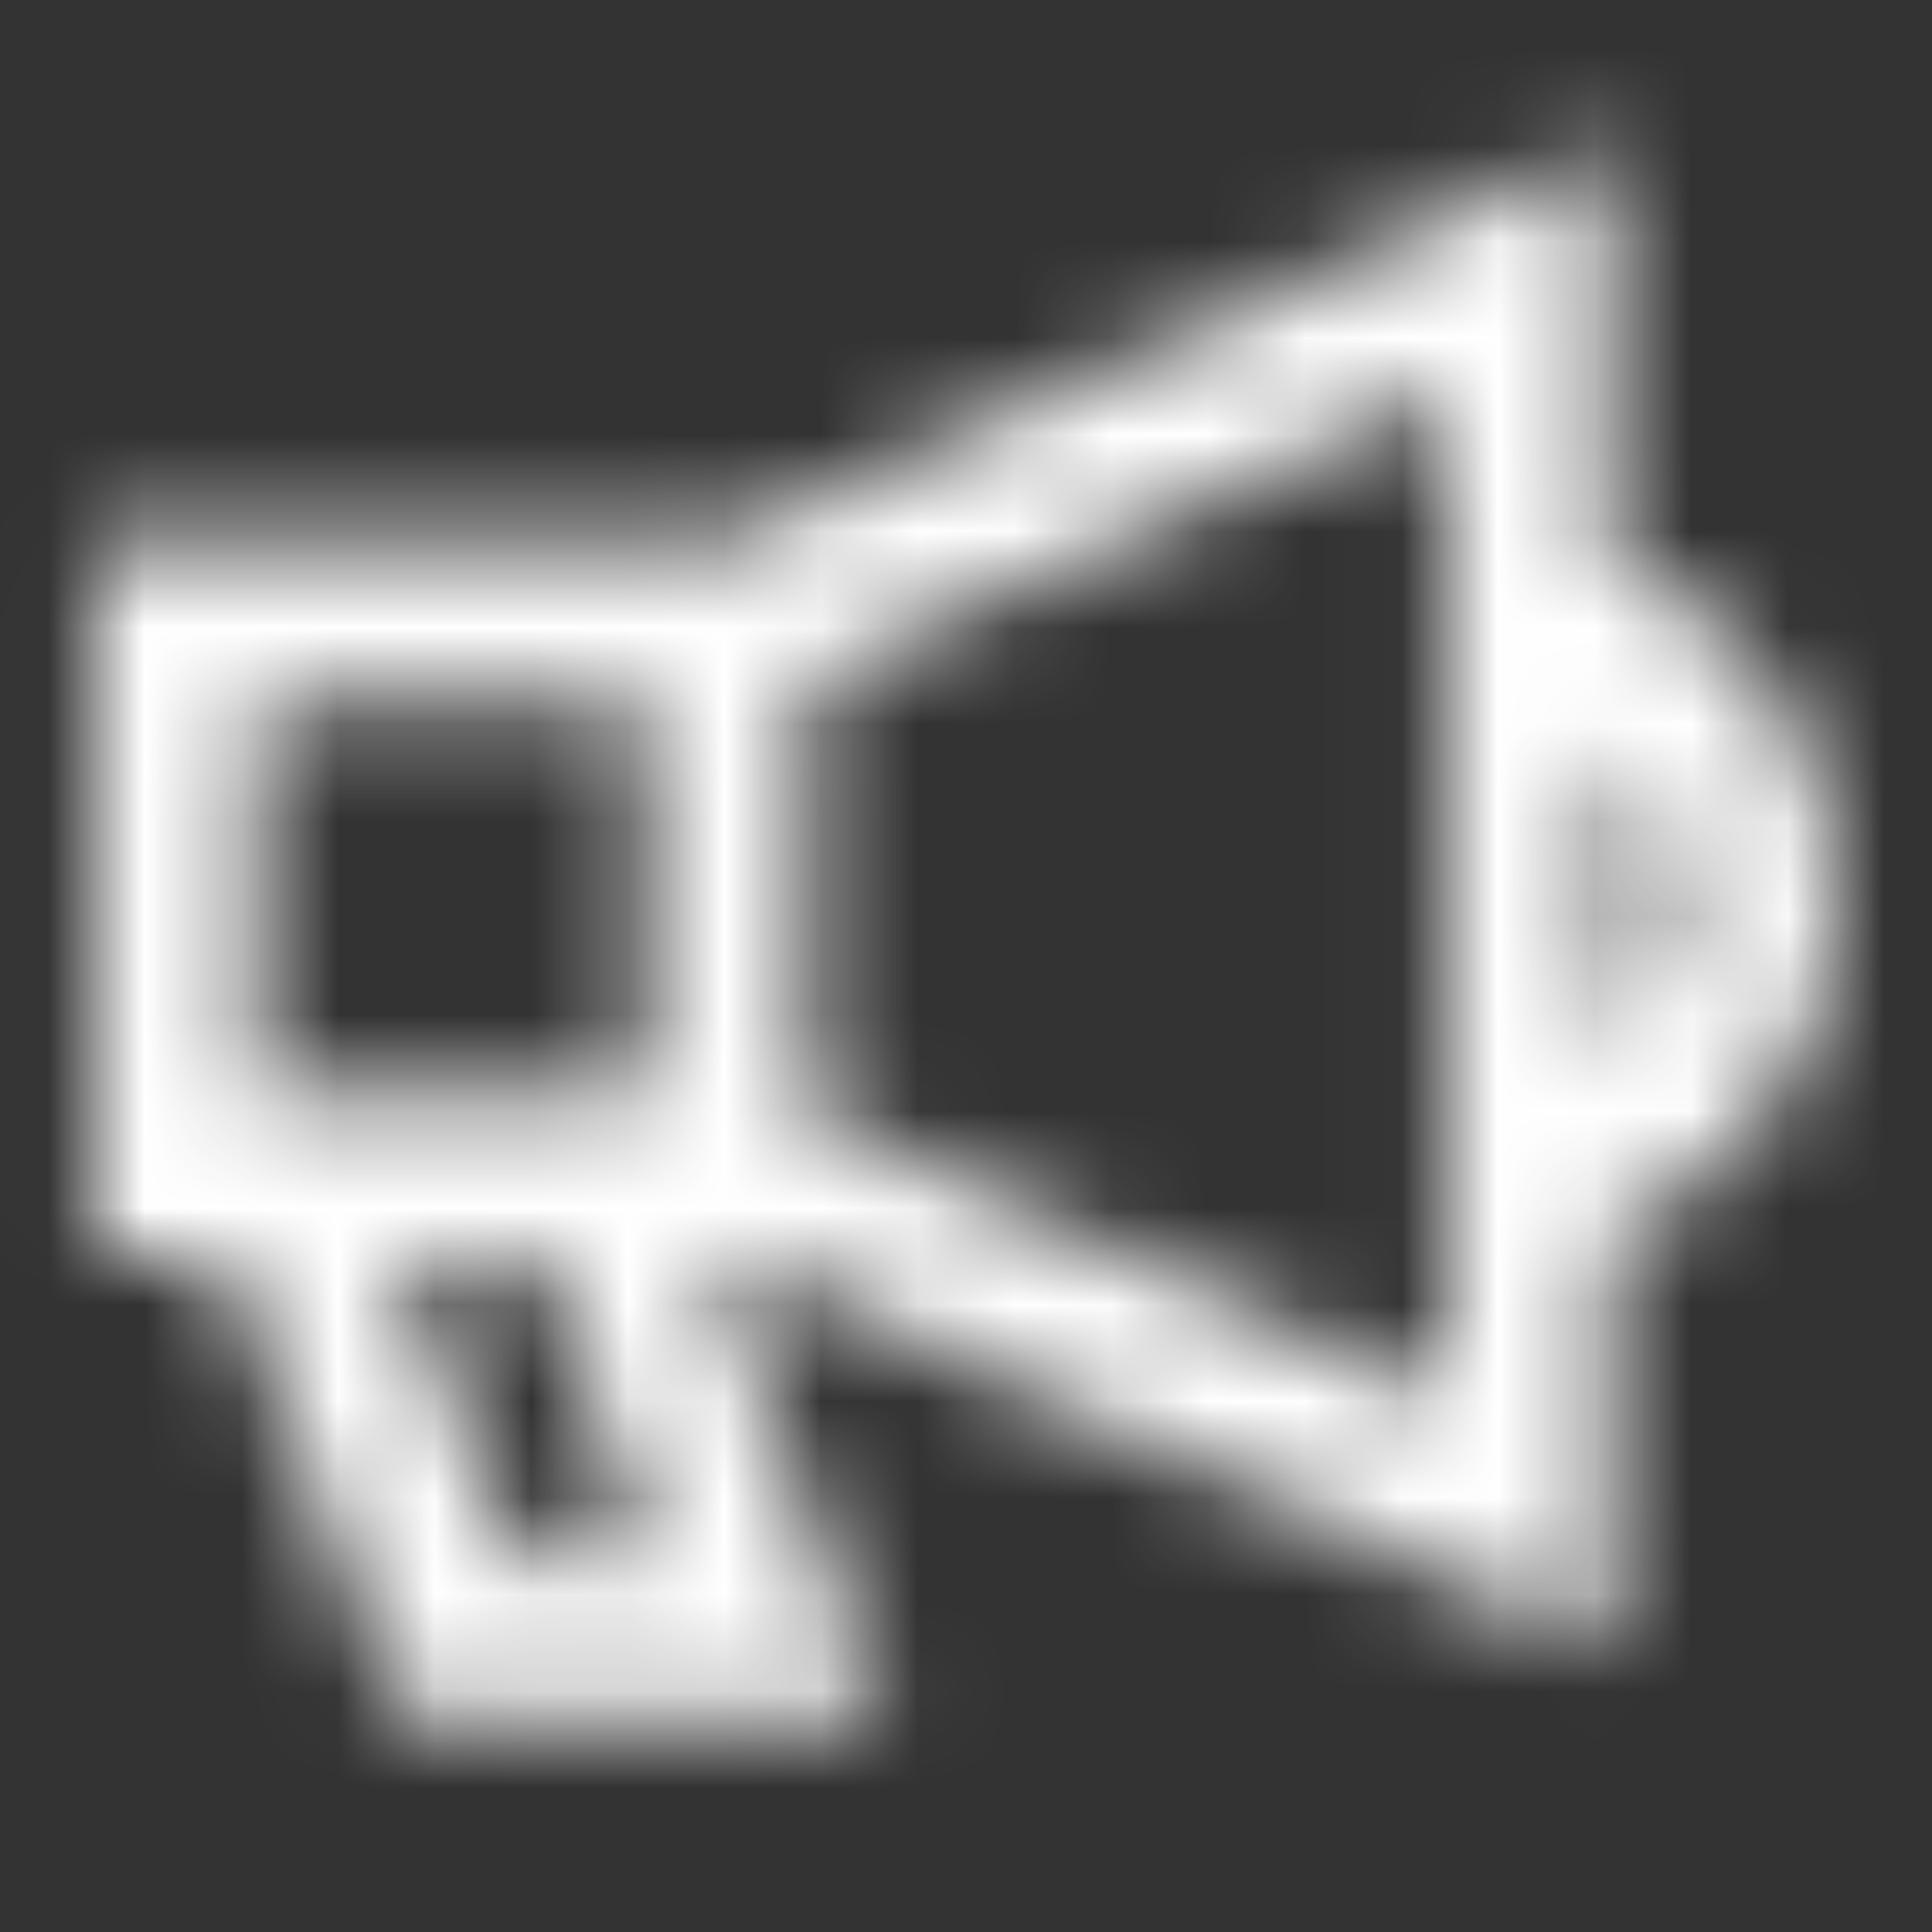 <svg width="20" height="20" viewBox="0 0 20 20" fill="none" xmlns="http://www.w3.org/2000/svg">
<rect x="0" y="0" width="20" height="20" fill="#333333" stroke="none"/>
<mask id="mask0_7700_70302" style="mask-type:alpha" maskUnits="userSpaceOnUse" x="0" y="1" width="20" height="17">
<path d="M19.016 9.291C19.015 8.538 18.789 7.803 18.367 7.18C17.946 6.556 17.348 6.073 16.65 5.791V1.5L7.573 5.583H0.984V13.008H2.312L4.19 17.833H9.177L7.353 13.008H7.573L16.65 17.083V12.792C17.348 12.511 17.946 12.027 18.368 11.403C18.79 10.779 19.015 10.044 19.016 9.291ZM2.653 7.252H6.688V11.339H2.653V7.252ZM5.345 16.164L4.117 13.008H5.568L6.761 16.164H5.345ZM14.981 14.5L8.357 11.531V7.06L14.981 4.083V14.5ZM16.65 10.858V7.725C16.87 7.922 17.046 8.163 17.167 8.433C17.288 8.703 17.35 8.995 17.35 9.29C17.35 9.586 17.288 9.878 17.167 10.148C17.046 10.418 16.87 10.659 16.65 10.856V10.858Z" fill="white"/>
</mask>
<g mask="url(#mask0_7700_70302)">
<rect width="20" height="20" fill="white"/>
</g>
</svg>

